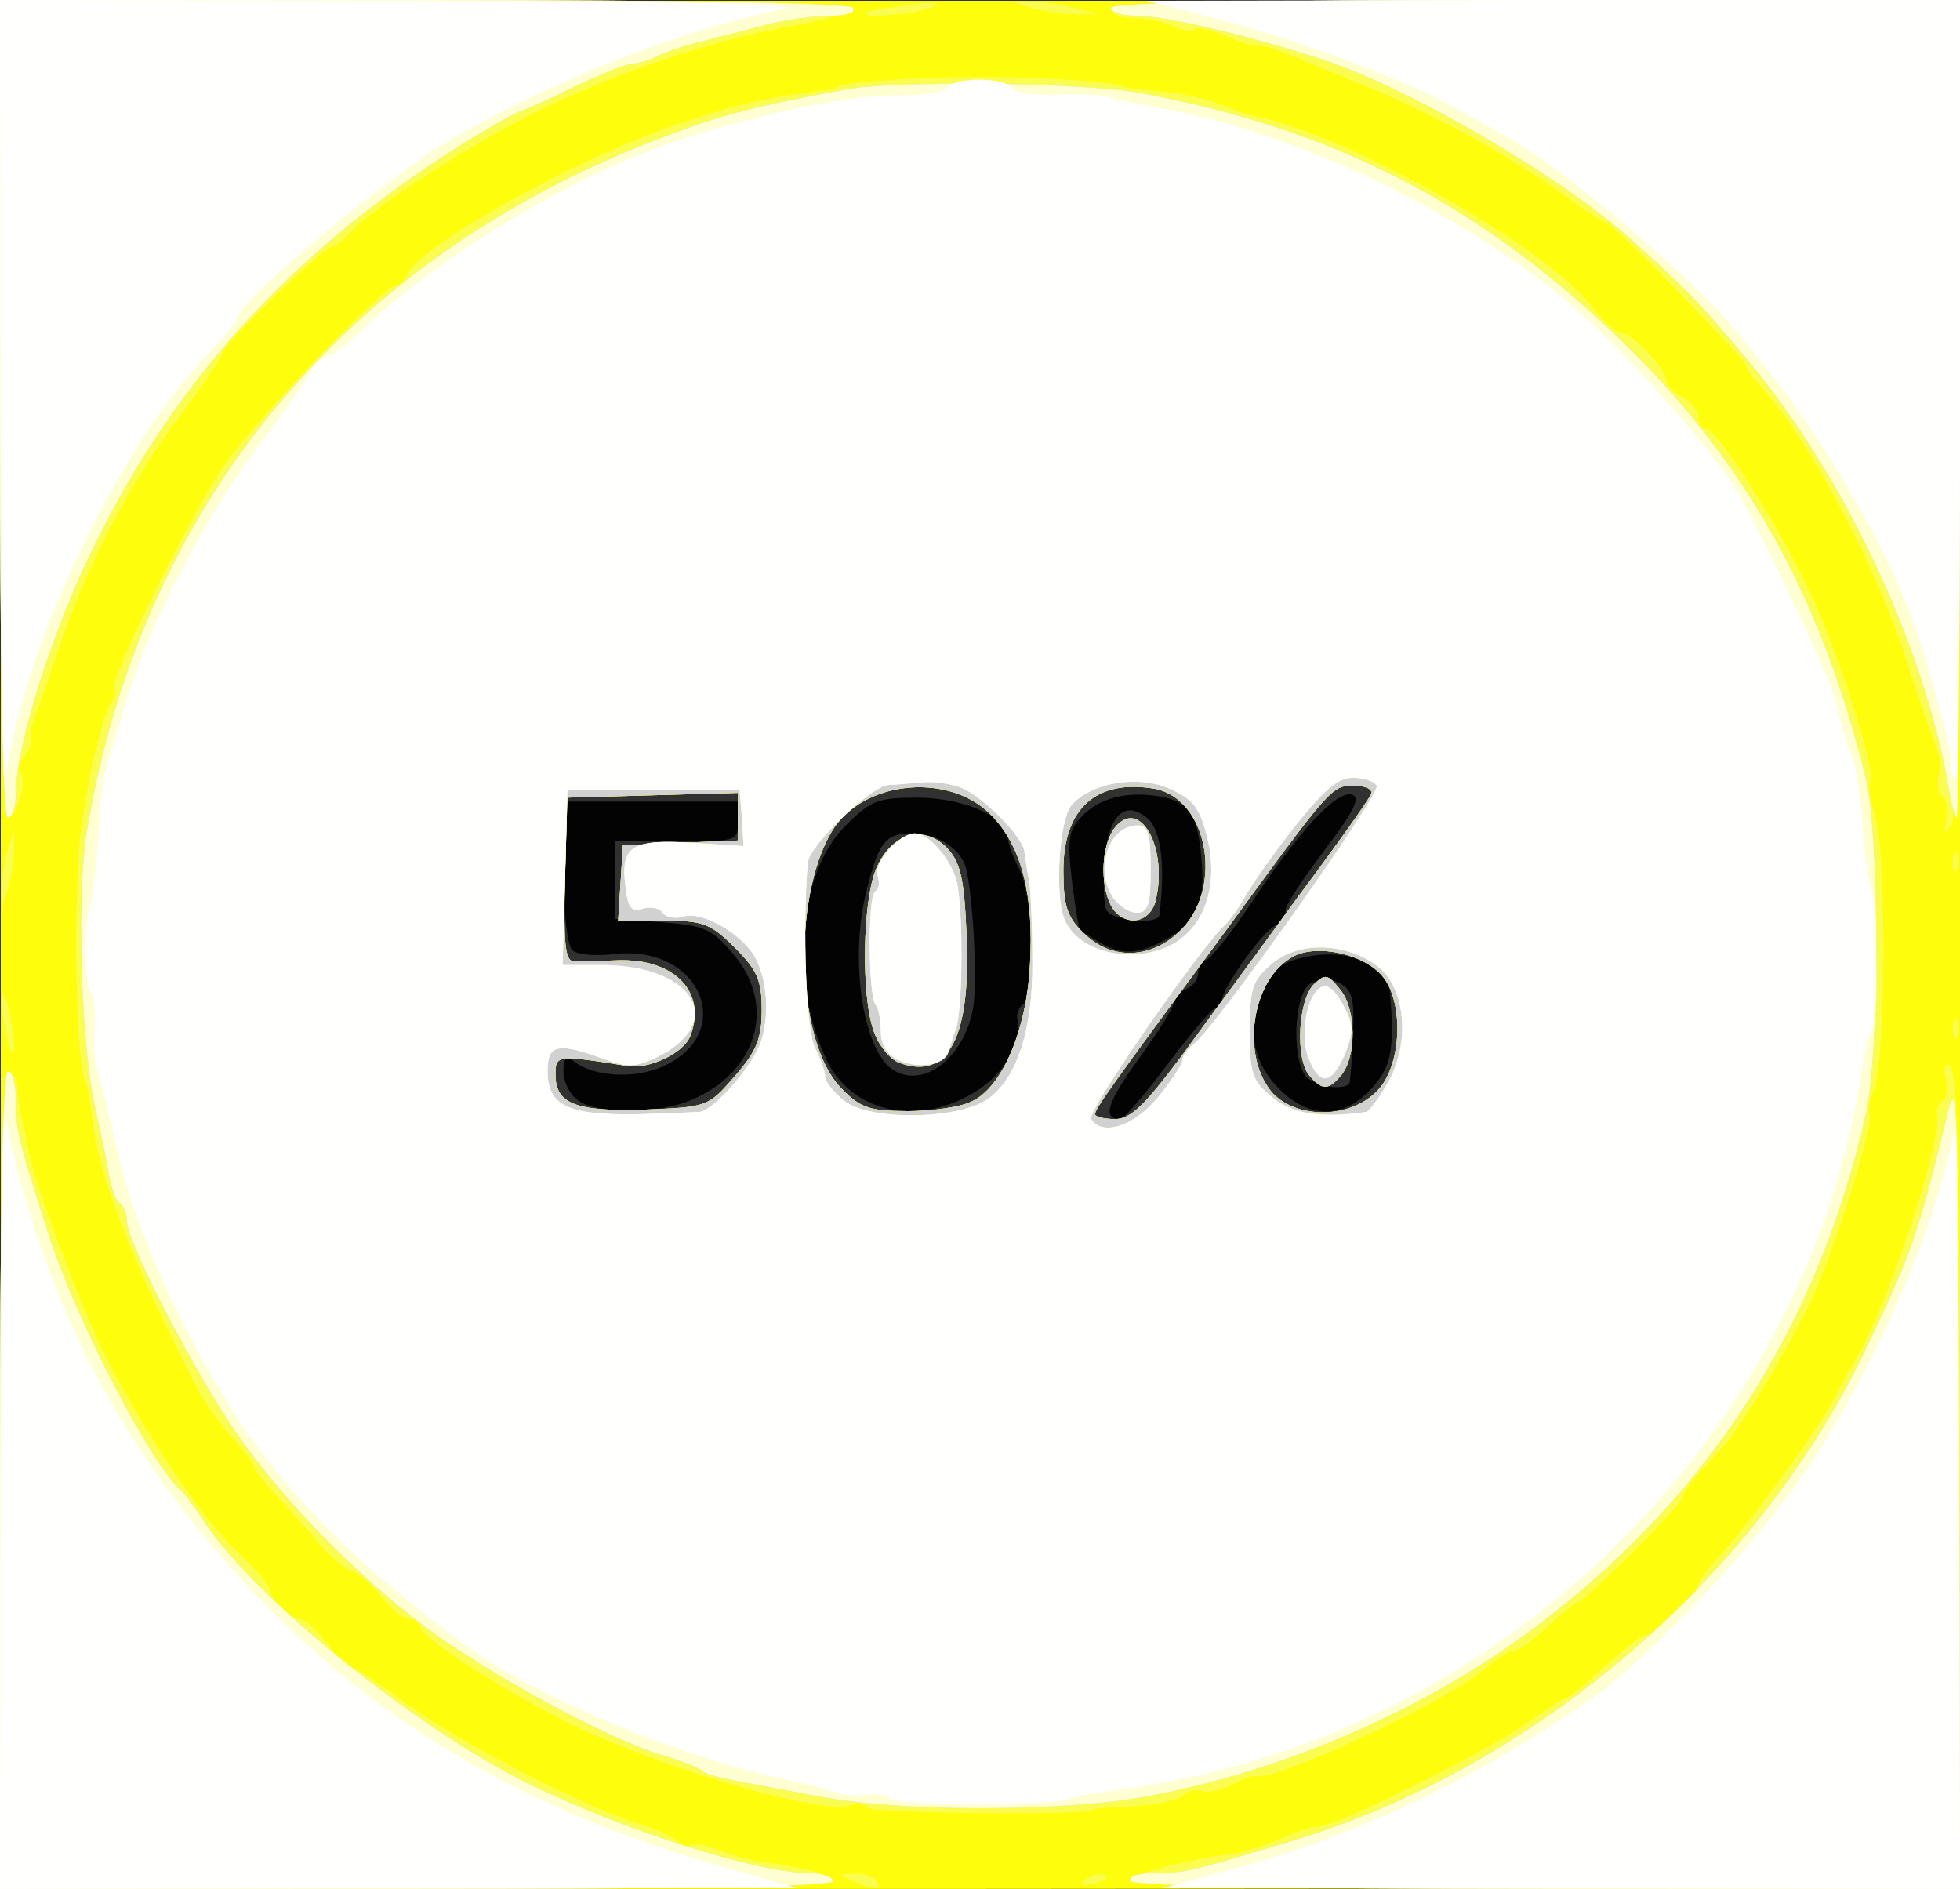 <!DOCTYPE svg PUBLIC "-//W3C//DTD SVG 20010904//EN" "http://www.w3.org/TR/2001/REC-SVG-20010904/DTD/svg10.dtd">
<svg version="1.0" xmlns="http://www.w3.org/2000/svg" width="247px" height="238px" viewBox="0 0 2470 2380" preserveAspectRatio="xMidYMid meet">
<rect x="0" y="0" width="2470" height="2380" fill="#808080" stroke="none"/>
<g id="layer101" fill="#030303" stroke="none">
 <path d="M0 1190 l0 -1190 1235 0 1235 0 0 1190 0 1190 -1235 0 -1235 0 0 -1190z"/>
 </g>
<g id="layer102" fill="#313131" stroke="none">
 <path d="M0 1190 l0 -1190 1235 0 1235 0 0 1190 0 1190 -1235 0 -1235 0 0 -1190z m1472 150 c29 -38 56 -70 60 -70 5 0 8 -4 8 -10 0 -14 49 -84 66 -93 8 -4 14 -13 14 -20 0 -7 23 -41 50 -77 38 -50 45 -66 33 -69 -20 -4 -66 46 -127 138 -26 39 -52 71 -57 71 -5 0 -9 7 -9 15 0 9 -7 18 -15 21 -8 4 -15 10 -15 16 0 5 -20 38 -45 72 -41 57 -46 76 -23 76 4 0 31 -31 60 -70z m-601 46 c84 -35 108 -120 53 -184 -27 -32 -37 -36 -90 -40 l-59 -4 0 -49 0 -49 78 0 c76 0 77 0 77 -25 l0 -25 -110 0 -110 0 0 88 c0 49 5 93 11 99 6 6 30 8 54 5 107 -12 154 98 62 141 -36 17 -89 14 -114 -6 -10 -7 -13 -3 -13 13 0 13 8 29 18 36 23 18 101 18 143 0z m359 -11 c37 -23 58 -61 52 -92 -1 -6 2 -14 8 -18 16 -10 12 -136 -5 -169 -8 -15 -15 -34 -15 -41 0 -25 -53 -49 -112 -50 -51 0 -60 3 -91 34 -60 57 -73 192 -27 293 31 70 117 89 190 43z m498 -3 c26 -28 30 -50 23 -129 -2 -27 -49 -46 -96 -39 -36 6 -47 13 -60 38 -24 49 -19 91 14 127 39 41 83 42 119 3z m-263 -186 c39 -20 53 -45 50 -91 -4 -66 -14 -84 -51 -91 -43 -8 -79 1 -102 26 -16 17 -17 29 -11 81 4 33 9 61 10 62 2 1 13 7 24 14 27 16 47 16 80 -1z"/>
 <path d="M1127 1349 c-38 -22 -56 -132 -37 -218 16 -69 25 -81 59 -81 33 0 63 20 69 46 9 43 14 146 8 176 -12 61 -61 99 -99 77z"/>
 <path d="M1650 1360 c-23 -14 -21 -109 2 -121 12 -6 25 -6 37 0 15 9 18 20 16 63 -1 29 -3 56 -4 61 -1 10 -33 9 -51 -3z"/>
 <path d="M1394 1146 c-3 -7 -4 -35 -2 -61 4 -58 26 -79 55 -53 16 15 22 59 14 121 -2 13 -61 7 -67 -7z"/>
 </g>
<g id="layer103" fill="#fdfd0c" stroke="none">
 <path d="M1 1190 l0 -1189 1234 0 1235 0 0 1189 0 1189 -1235 1 -1234 0 0 -1190z m1487 142 c31 -43 98 -133 147 -201 50 -67 92 -126 93 -131 2 -6 -8 -10 -22 -10 -28 0 -28 0 -163 185 -146 198 -163 222 -163 229 0 3 11 6 25 6 20 0 37 -17 83 -78z m-562 24 c28 -32 34 -48 34 -84 0 -37 -6 -50 -34 -78 -31 -31 -40 -34 -91 -34 l-56 0 3 -47 3 -48 73 -3 72 -3 0 -30 0 -30 -107 3 -108 3 -3 103 c-2 77 0 102 10 103 7 0 32 0 55 -1 73 -3 114 40 93 95 -8 22 -53 43 -80 38 -88 -14 -90 -14 -90 11 0 37 26 47 114 44 78 -3 79 -4 112 -42z m298 32 c39 -17 70 -91 74 -173 5 -86 -10 -146 -46 -185 -52 -58 -165 -48 -204 18 -51 86 -44 268 13 324 23 24 36 28 83 28 30 0 66 -5 80 -12z m511 -13 c31 -30 35 -110 8 -144 -23 -29 -83 -42 -113 -26 -51 27 -67 120 -29 169 29 36 99 37 134 1z m-245 -205 c52 -55 31 -163 -34 -176 -74 -13 -116 24 -116 103 0 44 5 59 25 78 35 36 88 34 125 -5z"/>
 <path d="M1133 1339 c-11 -4 -26 -22 -32 -40 -16 -45 -14 -163 3 -204 19 -45 59 -57 89 -27 17 18 22 37 25 109 6 130 -23 185 -85 162z"/>
 <path d="M1650 1355 c-18 -21 -14 -96 6 -115 14 -13 17 -13 33 7 20 24 21 84 1 108 -16 19 -24 19 -40 0z"/>
 <path d="M1400 1141 c-14 -28 -12 -74 4 -97 32 -42 69 25 52 92 -8 29 -41 32 -56 5z"/>
 </g>
<g id="layer104" fill="#fbfc50" stroke="none">
 <path d="M0 1865 c0 -337 3 -515 10 -515 6 0 11 8 12 18 2 26 6 46 8 52 1 3 4 14 5 25 5 34 61 187 94 255 49 99 127 216 171 256 22 20 40 41 40 46 0 13 26 38 39 38 6 0 20 14 33 30 12 17 25 30 30 30 4 0 35 20 67 44 70 51 214 126 288 151 29 9 55 21 59 26 3 5 9 7 14 4 5 -3 21 0 37 6 15 6 37 12 48 14 57 7 95 18 95 26 0 5 -225 9 -525 9 l-525 0 0 -515z"/>
 <path d="M1075 2370 c-19 -8 -19 -9 2 -9 12 -1 25 4 28 9 7 12 -2 12 -30 0z"/>
 <path d="M1368 2368 c5 -5 16 -8 23 -6 8 3 3 7 -10 11 -17 4 -21 3 -13 -5z"/>
 <path d="M1425 2371 c-5 -8 64 -27 127 -35 13 -2 40 -10 61 -19 21 -9 41 -16 45 -15 17 3 207 -90 263 -129 26 -18 49 -33 52 -33 3 0 25 -18 49 -40 24 -22 47 -40 52 -40 13 0 66 -51 66 -62 0 -5 10 -19 21 -31 36 -37 126 -160 149 -202 11 -22 25 -47 30 -55 37 -61 106 -267 101 -302 -1 -9 2 -19 8 -22 5 -3 7 -16 3 -28 -3 -14 -2 -19 6 -14 9 5 12 143 12 522 l0 514 -519 0 c-308 0 -522 -4 -526 -9z"/>
 <path d="M1094 2278 c-3 -5 -14 -6 -23 -3 -37 11 -224 -43 -342 -98 -89 -43 -199 -113 -199 -127 0 -5 -6 -10 -14 -10 -8 0 -24 -13 -37 -30 -13 -16 -29 -30 -35 -30 -7 0 -28 -19 -48 -42 -20 -24 -46 -52 -56 -63 -11 -12 -20 -24 -20 -27 0 -4 -12 -20 -26 -35 -14 -15 -33 -42 -43 -59 -82 -157 -128 -275 -135 -346 -2 -19 -5 -39 -8 -44 -13 -22 -16 -232 -6 -319 8 -63 28 -147 39 -161 5 -6 6 -13 3 -16 -8 -9 93 -214 138 -281 39 -57 201 -227 217 -227 5 0 11 -6 14 -14 14 -35 212 -146 339 -189 71 -24 106 -33 178 -42 14 -2 25 -4 25 -5 0 -6 99 -13 175 -13 73 -1 185 7 185 12 0 1 21 4 46 6 25 2 59 9 75 16 16 6 36 13 44 15 115 22 370 165 427 241 14 18 31 33 37 33 14 0 56 45 56 60 0 5 9 14 20 20 11 6 20 17 20 25 0 8 5 15 10 15 14 0 91 120 133 210 35 75 83 227 74 236 -3 3 1 24 7 47 14 50 12 300 -2 338 -6 15 -8 29 -6 32 8 8 -44 174 -74 237 -27 57 -85 154 -108 180 -7 8 -22 25 -34 38 -11 12 -20 26 -20 30 0 8 -125 132 -133 132 -3 0 -19 14 -37 30 -18 17 -37 30 -42 30 -6 0 -24 12 -41 26 -48 40 -260 139 -285 132 -4 -1 -17 4 -30 11 -13 7 -29 10 -37 8 -7 -3 -17 -1 -23 5 -6 6 -35 12 -64 14 -29 1 -53 3 -53 5 0 6 -277 4 -281 -3z m394 -946 c31 -43 98 -133 147 -201 50 -67 92 -126 93 -131 2 -6 -8 -10 -22 -10 -28 0 -28 0 -163 185 -146 198 -163 222 -163 229 0 3 11 6 25 6 20 0 37 -17 83 -78z m-562 24 c28 -32 34 -48 34 -84 0 -37 -6 -50 -34 -78 -31 -31 -40 -34 -91 -34 l-56 0 3 -47 3 -48 73 -3 72 -3 0 -30 0 -30 -107 3 -108 3 -3 103 c-2 77 0 102 10 103 7 0 32 0 55 -1 73 -3 114 40 93 95 -8 22 -53 43 -80 38 -88 -14 -90 -14 -90 11 0 37 26 47 114 44 78 -3 79 -4 112 -42z m298 32 c39 -17 70 -91 74 -173 5 -86 -10 -146 -46 -185 -52 -58 -165 -48 -204 18 -51 86 -44 268 13 324 23 24 36 28 83 28 30 0 66 -5 80 -12z m511 -13 c31 -30 35 -110 8 -144 -23 -29 -83 -42 -113 -26 -51 27 -67 120 -29 169 29 36 99 37 134 1z m-245 -205 c52 -55 31 -163 -34 -176 -74 -13 -116 24 -116 103 0 44 5 59 25 78 35 36 88 34 125 -5z"/>
 <path d="M1133 1339 c-11 -4 -26 -22 -32 -40 -16 -45 -14 -163 3 -204 19 -45 59 -57 89 -27 17 18 22 37 25 109 6 130 -23 185 -85 162z"/>
 <path d="M1650 1355 c-18 -21 -14 -96 6 -115 14 -13 17 -13 33 7 20 24 21 84 1 108 -16 19 -24 19 -40 0z"/>
 <path d="M1400 1141 c-14 -28 -12 -74 4 -97 32 -42 69 25 52 92 -8 29 -41 32 -56 5z"/>
 <path d="M6 1294 c-4 -20 -5 -38 -3 -40 3 -3 8 11 11 32 4 20 5 38 3 40 -3 3 -8 -11 -11 -32z"/>
 <path d="M2461 1294 c0 -11 3 -14 6 -6 3 7 2 16 -1 19 -3 4 -6 -2 -5 -13z"/>
 <path d="M2 1120 c0 -14 4 -36 8 -50 l8 -25 0 25 c0 14 -4 36 -8 50 l-8 25 0 -25z"/>
 <path d="M2461 1084 c0 -11 3 -14 6 -6 3 7 2 16 -1 19 -3 4 -6 -2 -5 -13z"/>
 <path d="M2453 1033 c3 -13 1 -26 -5 -29 -5 -3 -7 -15 -5 -26 3 -11 2 -28 -3 -37 -4 -9 -20 -54 -35 -101 -38 -123 -125 -287 -187 -354 -10 -11 -18 -22 -18 -26 0 -7 -169 -180 -176 -180 -4 0 -27 -15 -53 -34 -71 -51 -158 -99 -251 -138 -116 -48 -124 -51 -133 -50 -4 1 -23 -4 -41 -12 -19 -8 -37 -12 -40 -9 -3 3 -13 2 -23 -2 -17 -8 -27 -10 -65 -13 -10 -1 -18 -6 -18 -12 0 -7 185 -10 535 -10 l535 0 0 513 c0 348 -4 517 -11 527 -9 12 -10 11 -6 -7z"/>
 <path d="M0 515 l0 -515 534 0 c303 0 537 4 540 9 3 5 -31 16 -77 24 -103 19 -213 56 -315 105 -84 41 -209 121 -238 153 -9 10 -20 19 -24 19 -11 0 -140 125 -140 136 -1 5 -23 38 -50 74 -62 81 -120 191 -155 295 -15 44 -30 87 -33 95 -3 8 -4 19 -3 24 1 4 -3 14 -9 20 -5 7 -7 16 -4 19 9 9 -5 57 -16 57 -6 0 -10 -185 -10 -515z"/>
 <path d="M1091 16 c2 -2 27 -6 54 -10 34 -4 43 -3 30 3 -19 9 -93 15 -84 7z"/>
 <path d="M1300 10 l-25 -8 25 0 c14 0 39 4 55 8 l30 8 -30 0 c-16 0 -41 -4 -55 -8z"/>
 </g>
<g id="layer105" fill="#d1d1d1" stroke="none">
 <path d="M0 1865 c0 -337 3 -515 10 -515 6 0 10 17 10 37 0 38 3 49 41 168 34 107 131 294 169 325 3 3 17 21 29 40 65 96 266 258 406 327 120 59 289 113 355 113 16 0 30 5 30 10 0 7 -182 10 -525 10 l-525 0 0 -515z"/>
 <path d="M1425 2370 c-4 -6 9 -10 31 -10 38 0 45 -2 174 -41 304 -92 581 -329 719 -614 60 -126 67 -144 105 -300 13 -55 14 -17 15 458 l1 517 -519 0 c-336 0 -522 -4 -526 -10z"/>
 <path d="M1030 2263 c-129 -24 -135 -25 -145 -32 -5 -4 -30 -14 -55 -21 -57 -18 -176 -80 -261 -137 -85 -56 -191 -158 -257 -248 -54 -71 -152 -258 -152 -287 0 -9 -4 -19 -9 -22 -5 -3 -11 -20 -14 -38 -3 -18 -11 -55 -17 -83 -18 -80 -24 -272 -10 -350 68 -407 324 -717 715 -868 82 -32 121 -42 240 -64 59 -12 301 -9 370 4 243 44 430 140 608 312 156 151 252 322 308 551 18 74 18 346 0 425 -60 263 -193 473 -403 635 -143 111 -330 193 -512 225 -108 18 -303 18 -406 -2z m458 -931 c31 -43 98 -133 147 -201 50 -67 92 -126 93 -131 2 -6 -8 -10 -22 -10 -28 0 -28 0 -163 185 -146 198 -163 222 -163 229 0 3 11 6 25 6 20 0 37 -17 83 -78z m-562 24 c28 -32 34 -48 34 -84 0 -37 -6 -50 -34 -78 -31 -31 -40 -34 -91 -34 l-56 0 3 -47 3 -48 73 -3 72 -3 0 -30 0 -30 -107 3 -108 3 -3 103 c-2 77 0 102 10 103 7 0 32 0 55 -1 73 -3 114 40 93 95 -8 22 -53 43 -80 38 -88 -14 -90 -14 -90 11 0 37 26 47 114 44 78 -3 79 -4 112 -42z m298 32 c39 -17 70 -91 74 -173 5 -86 -10 -146 -46 -185 -52 -58 -165 -48 -204 18 -51 86 -44 268 13 324 23 24 36 28 83 28 30 0 66 -5 80 -12z m511 -13 c31 -30 35 -110 8 -144 -23 -29 -83 -42 -113 -26 -51 27 -67 120 -29 169 29 36 99 37 134 1z m-245 -205 c52 -55 31 -163 -34 -176 -74 -13 -116 24 -116 103 0 44 5 59 25 78 35 36 88 34 125 -5z"/>
 <path d="M1133 1339 c-11 -4 -26 -22 -32 -40 -16 -45 -14 -163 3 -204 19 -45 59 -57 89 -27 17 18 22 37 25 109 6 130 -23 185 -85 162z"/>
 <path d="M1650 1355 c-18 -21 -14 -96 6 -115 14 -13 17 -13 33 7 20 24 21 84 1 108 -16 19 -24 19 -40 0z"/>
 <path d="M1400 1141 c-14 -28 -12 -74 4 -97 32 -42 69 25 52 92 -8 29 -41 32 -56 5z"/>
 <path d="M0 515 l0 -515 534 0 c346 0 537 4 541 10 4 6 -9 10 -31 10 -20 0 -55 5 -78 11 -22 6 -59 15 -81 21 -22 5 -48 14 -57 19 -10 5 -24 9 -31 9 -7 0 -41 14 -75 30 -34 17 -64 30 -66 30 -3 0 -29 15 -58 32 -218 133 -374 300 -479 515 -52 104 -99 253 -99 310 0 18 -4 33 -10 33 -7 0 -10 -178 -10 -515z"/>
 <path d="M2456 993 c-32 -184 -135 -400 -259 -546 -58 -69 -73 -84 -142 -146 -87 -78 -273 -187 -385 -225 -87 -29 -200 -56 -235 -56 -19 0 -35 -4 -35 -10 0 -7 185 -10 535 -10 l535 0 0 515 c0 283 -2 515 -4 515 -2 0 -7 -17 -10 -37z"/>
 </g>
<g id="layer106" fill="#ffffd1" stroke="none">
 <path d="M0 1865 c0 -337 3 -515 10 -515 6 0 10 17 10 37 0 38 3 49 41 168 34 107 131 294 169 325 3 3 17 21 29 40 65 96 266 258 406 327 120 59 289 113 355 113 16 0 30 5 30 10 0 7 -182 10 -525 10 l-525 0 0 -515z"/>
 <path d="M1425 2370 c-4 -6 9 -10 31 -10 38 0 45 -2 174 -41 304 -92 581 -329 719 -614 60 -126 67 -144 105 -300 13 -55 14 -17 15 458 l1 517 -519 0 c-336 0 -522 -4 -526 -10z"/>
 <path d="M1030 2263 c-129 -24 -135 -25 -145 -32 -5 -4 -30 -14 -55 -21 -57 -18 -176 -80 -261 -137 -85 -56 -191 -158 -257 -248 -54 -71 -152 -258 -152 -287 0 -9 -4 -19 -9 -22 -5 -3 -11 -20 -14 -38 -3 -18 -11 -55 -17 -83 -18 -80 -24 -272 -10 -350 68 -407 324 -717 715 -868 82 -32 121 -42 240 -64 59 -12 301 -9 370 4 243 44 430 140 608 312 156 151 252 322 308 551 18 74 18 346 0 425 -60 263 -193 473 -403 635 -143 111 -330 193 -512 225 -108 18 -303 18 -406 -2z m429 -880 c17 -21 31 -42 31 -47 0 -5 6 -14 14 -20 29 -23 237 -317 231 -326 -3 -6 -17 -10 -31 -10 -18 0 -36 16 -72 61 -26 33 -54 73 -62 87 -8 15 -20 31 -26 37 -30 27 -175 236 -169 245 14 22 54 9 84 -27z m-577 18 c19 -3 70 -62 78 -92 11 -37 5 -85 -13 -110 -21 -28 -65 -51 -86 -44 -10 3 -22 1 -26 -5 -4 -6 -15 -8 -25 -5 -14 5 -19 -1 -22 -30 -6 -49 9 -58 85 -53 l64 4 -2 -36 -3 -35 -108 0 -109 0 -3 110 -3 111 54 0 c114 2 153 74 63 117 -26 12 -37 12 -66 1 -57 -21 -70 -18 -70 15 0 44 25 56 111 55 41 -1 77 -3 81 -3z m361 -15 c38 -25 59 -88 58 -176 0 -41 -2 -86 -4 -100 -3 -14 -5 -30 -6 -37 -2 -19 -54 -71 -81 -81 -14 -5 -36 -8 -50 -6 -14 1 -32 3 -40 3 -22 1 -100 76 -102 98 -7 84 -2 211 9 233 7 14 13 30 13 37 0 6 11 20 24 30 31 25 140 24 179 -1z m479 15 c3 -1 15 -16 26 -35 30 -51 24 -123 -14 -150 -40 -29 -99 -30 -132 -1 -24 21 -27 30 -27 84 0 55 3 63 29 84 25 21 63 26 118 18z m-226 -225 c29 -28 38 -75 24 -126 -9 -34 -18 -44 -48 -57 -40 -17 -99 -6 -122 22 -15 18 -21 111 -9 142 19 51 112 62 155 19z"/>
 <path d="M1133 1336 c-15 -7 -23 -19 -23 -37 0 -14 -3 -29 -6 -32 -10 -10 -11 -138 -1 -144 5 -3 6 -11 3 -19 -6 -16 27 -54 47 -54 16 0 41 27 51 55 10 25 10 163 1 190 -4 11 -8 25 -10 31 -5 16 -37 21 -62 10z"/>
 <path d="M1649 1333 c-12 -31 -1 -84 18 -90 7 -3 18 8 26 24 13 24 13 33 2 61 -17 39 -32 41 -46 5z"/>
 <path d="M1402 1130 c-23 -37 -4 -90 32 -90 13 0 16 11 16 55 0 46 -3 55 -18 55 -9 0 -23 -9 -30 -20z"/>
 <path d="M0 515 l0 -515 534 0 c346 0 537 4 541 10 4 6 -9 10 -31 10 -20 0 -55 5 -78 11 -22 6 -59 15 -81 21 -22 5 -48 14 -57 19 -10 5 -24 9 -31 9 -7 0 -41 14 -75 30 -34 17 -64 30 -66 30 -3 0 -29 15 -58 32 -218 133 -374 300 -479 515 -52 104 -99 253 -99 310 0 18 -4 33 -10 33 -7 0 -10 -178 -10 -515z"/>
 <path d="M2456 993 c-32 -184 -135 -400 -259 -546 -58 -69 -73 -84 -142 -146 -87 -78 -273 -187 -385 -225 -87 -29 -200 -56 -235 -56 -19 0 -35 -4 -35 -10 0 -7 185 -10 535 -10 l535 0 0 515 c0 283 -2 515 -4 515 -2 0 -7 -17 -10 -37z"/>
 </g>
<g id="layer107" fill="#fffffe" stroke="none">
 <path d="M1 1883 c1 -274 3 -489 5 -478 51 243 151 432 324 612 160 165 351 273 605 342 l70 20 -502 0 -503 1 1 -497z"/>
 <path d="M1550 2356 c163 -44 314 -116 459 -218 71 -51 208 -196 267 -285 90 -135 165 -308 187 -433 2 -14 5 197 6 468 l1 492 -502 -1 -503 0 85 -23z"/>
 <path d="M1123 2267 c-3 -5 -17 -7 -31 -6 -15 2 -32 1 -37 -2 -6 -3 -37 -11 -70 -18 -137 -30 -319 -107 -408 -175 -180 -136 -266 -237 -351 -409 -36 -71 -64 -145 -77 -202 -11 -49 -23 -97 -26 -105 -3 -8 -5 -32 -4 -52 2 -21 -1 -43 -5 -49 -8 -14 -9 -87 0 -109 3 -8 7 -46 10 -85 2 -38 6 -77 9 -85 3 -8 15 -49 27 -90 29 -95 97 -226 163 -314 29 -38 58 -80 65 -92 7 -13 17 -24 23 -24 5 0 24 -14 42 -31 93 -91 260 -193 392 -239 99 -34 226 -61 287 -60 31 1 59 -4 63 -10 8 -13 72 -13 80 1 4 6 30 10 59 8 28 -1 58 1 66 4 8 3 33 8 55 12 181 29 413 144 551 272 65 61 167 179 187 218 53 99 116 235 122 265 4 19 12 46 18 60 5 14 12 52 14 85 2 33 6 67 9 75 9 23 12 174 4 185 -4 6 -10 28 -13 50 -69 468 -461 849 -937 910 -30 4 -58 9 -63 12 -14 8 -219 8 -224 0z m336 -884 c17 -21 31 -42 31 -47 0 -5 6 -14 14 -20 29 -23 237 -317 231 -326 -3 -6 -17 -10 -31 -10 -18 0 -36 16 -72 61 -26 33 -54 73 -62 87 -8 15 -20 31 -26 37 -30 27 -175 236 -169 245 14 22 54 9 84 -27z m-577 18 c19 -3 70 -62 78 -92 11 -37 5 -85 -13 -110 -21 -28 -65 -51 -86 -44 -10 3 -22 1 -26 -5 -4 -6 -15 -8 -25 -5 -14 5 -19 -1 -22 -30 -6 -49 9 -58 85 -53 l64 4 -2 -36 -3 -35 -108 0 -109 0 -3 110 -3 111 54 0 c114 2 153 74 63 117 -26 12 -37 12 -66 1 -57 -21 -70 -18 -70 15 0 44 25 56 111 55 41 -1 77 -3 81 -3z m361 -15 c38 -25 59 -88 58 -176 0 -41 -2 -86 -4 -100 -3 -14 -5 -30 -6 -37 -2 -19 -54 -71 -81 -81 -14 -5 -36 -8 -50 -6 -14 1 -32 3 -40 3 -22 1 -100 76 -102 98 -7 84 -2 211 9 233 7 14 13 30 13 37 0 6 11 20 24 30 31 25 140 24 179 -1z m479 15 c3 -1 15 -16 26 -35 30 -51 24 -123 -14 -150 -40 -29 -99 -30 -132 -1 -24 21 -27 30 -27 84 0 55 3 63 29 84 25 21 63 26 118 18z m-226 -225 c29 -28 38 -75 24 -126 -9 -34 -18 -44 -48 -57 -40 -17 -99 -6 -122 22 -15 18 -21 111 -9 142 19 51 112 62 155 19z"/>
 <path d="M1133 1336 c-15 -7 -23 -19 -23 -37 0 -14 -3 -29 -6 -32 -10 -10 -11 -138 -1 -144 5 -3 6 -11 3 -19 -6 -16 27 -54 47 -54 16 0 41 27 51 55 10 25 10 163 1 190 -4 11 -8 25 -10 31 -5 16 -37 21 -62 10z"/>
 <path d="M1649 1333 c-12 -31 -1 -84 18 -90 7 -3 18 8 26 24 13 24 13 33 2 61 -17 39 -32 41 -46 5z"/>
 <path d="M1402 1130 c-23 -37 -4 -90 32 -90 13 0 16 11 16 55 0 46 -3 55 -18 55 -9 0 -23 -9 -30 -20z"/>
 <path d="M1 503 l-1 -503 518 1 c325 1 500 4 472 10 -127 25 -297 91 -425 167 -77 45 -265 202 -265 221 0 4 -17 26 -38 47 -113 119 -229 361 -255 534 -3 14 -5 -201 -6 -477z"/>
 <path d="M2459 973 c-1 -5 -1 -12 0 -16 1 -9 -23 -99 -44 -162 -41 -123 -150 -297 -255 -409 -65 -68 -198 -178 -255 -210 -16 -9 -49 -28 -73 -41 -63 -35 -194 -84 -297 -111 l-90 -23 513 -1 512 0 0 490 c0 270 -2 490 -5 490 -3 0 -6 -3 -6 -7z"/>
 </g>

</svg>